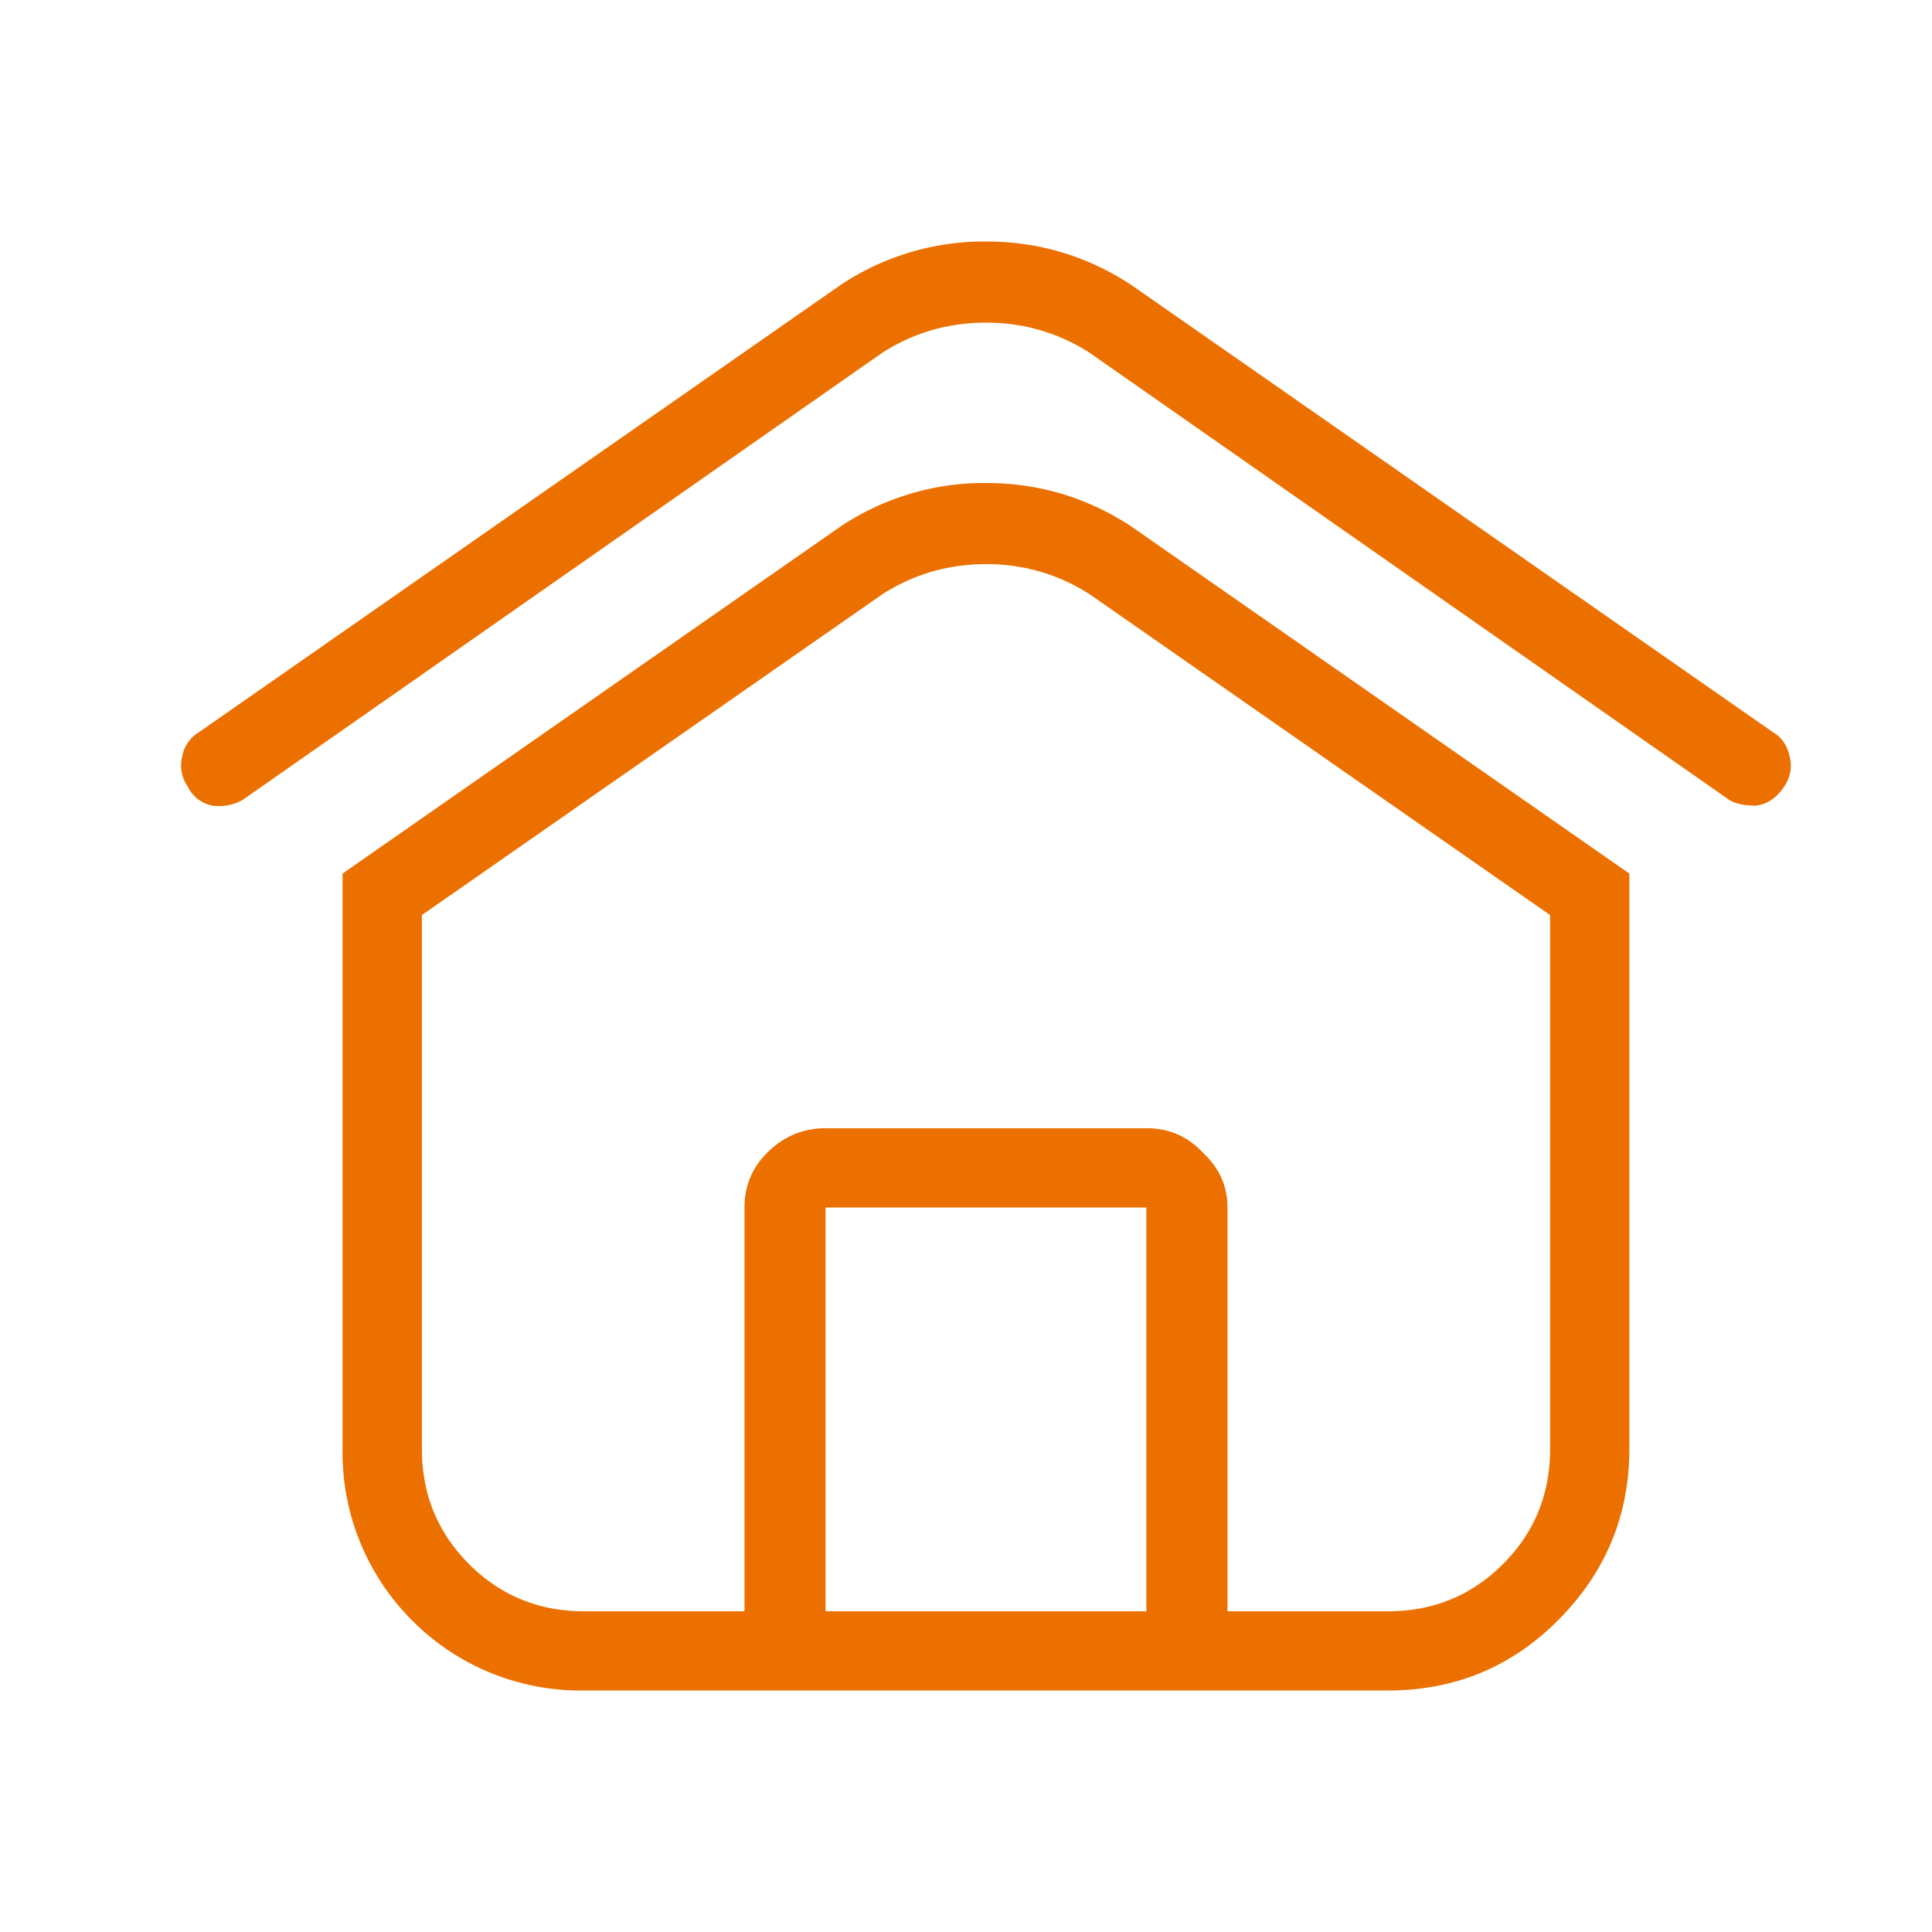 <svg width="32" height="32" fill="none" xmlns="http://www.w3.org/2000/svg"><path d="M29.55 13.031c-.126.188-.282.292-.47.313-.187 0-.333-.031-.437-.094L18.049 5.844a3.124 3.124 0 0 0-1.719-.5c-.625 0-1.198.166-1.718.5L4.018 13.25a.804.804 0 0 1-.5.094.57.57 0 0 1-.406-.313.6.6 0 0 1-.094-.5.588.588 0 0 1 .281-.406l10.625-7.406A4.291 4.291 0 0 1 16.33 4c.875 0 1.677.24 2.407.719l10.625 7.406c.145.083.24.219.28.406a.6.6 0 0 1-.093.5zm-2.563 1.438V24c0 1.104-.396 2.052-1.188 2.844-.77.77-1.708 1.156-2.812 1.156H9.674a3.933 3.933 0 0 1-2.844-1.156A3.933 3.933 0 0 1 5.674 24v-9.531l8.25-5.75A4.291 4.291 0 0 1 16.33 8c.875 0 1.677.24 2.407.719l8.25 5.75zm-8 12.219V20h-5.313v6.688h5.313zm6.687-11.532L18.05 9.844a3.124 3.124 0 0 0-1.719-.5c-.625 0-1.198.166-1.718.5l-7.625 5.312V24c0 .75.26 1.385.78 1.906.522.521 1.157.782 1.907.782h2.656V20c0-.354.125-.656.375-.906.271-.271.594-.407.97-.407h5.312c.375 0 .687.136.937.407.27.25.406.552.406.906v6.688h2.657c.75 0 1.385-.26 1.906-.782.52-.52.781-1.156.781-1.906v-8.844z" fill="#EC7000"/></svg>